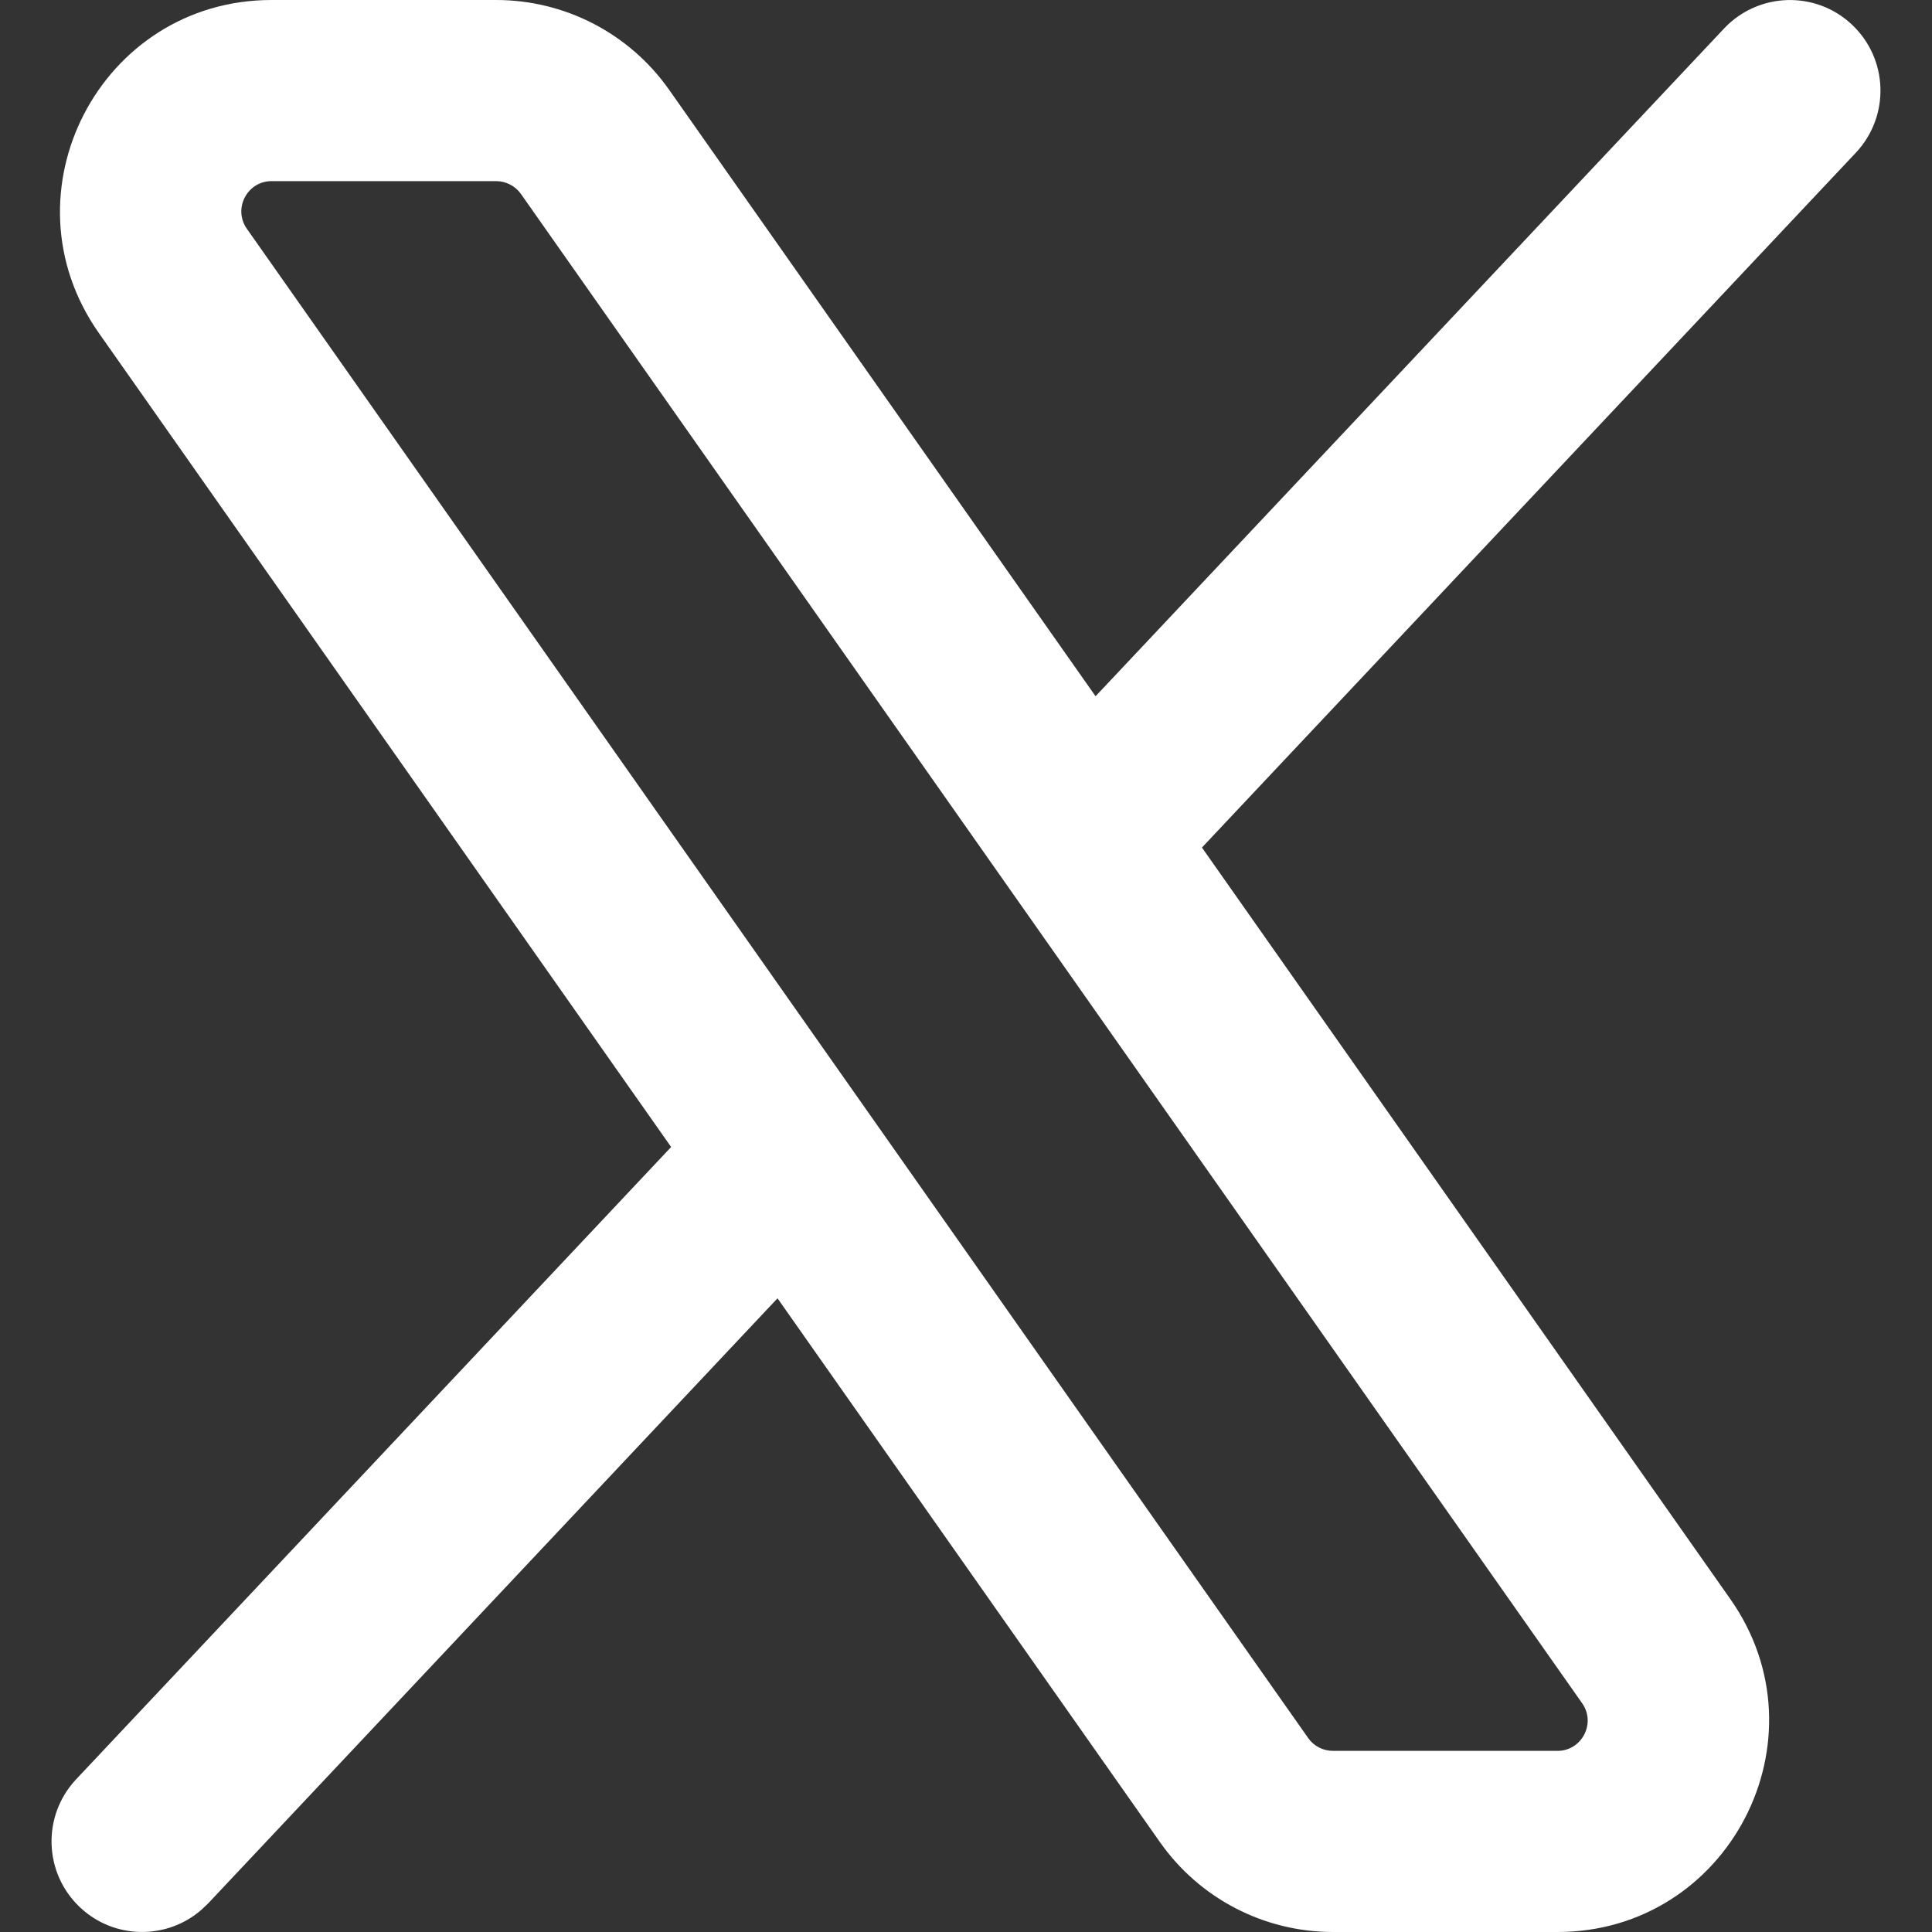 <svg width="16" height="16" viewBox="0 0 16 16" fill="none" xmlns="http://www.w3.org/2000/svg">
<rect x="0" y="0" width="16" height="16" fill="#333333" stroke="none"/>
<g clip-path="url(#clip0_274_1475)">
<path d="M4.109 0C4.679 0 5.213 0.277 5.541 0.743L9.073 5.766L14.278 0.236C14.562 -0.065 15.036 -0.08 15.337 0.204C15.639 0.488 15.653 0.962 15.37 1.264L9.954 7.019L14.33 13.243C15.145 14.403 14.315 16 12.898 16H11.039C10.469 16 9.935 15.723 9.607 15.257L6.439 10.752L1.723 15.764L1.667 15.817C1.38 16.066 0.945 16.062 0.663 15.796C0.361 15.512 0.347 15.038 0.63 14.736L5.558 9.499L0.818 2.757C0.003 1.597 0.832 0 2.249 0H4.109ZM2.249 1.5C2.047 1.5 1.928 1.728 2.044 1.894L10.834 14.394C10.88 14.46 10.957 14.5 11.039 14.5H12.898C13.1 14.5 13.219 14.272 13.103 14.106L4.314 1.606C4.267 1.54 4.19 1.5 4.109 1.5H2.249Z" fill="white"/>
</g>
<defs>
<clipPath id="clip0_274_1475">
<rect width="16" height="16" fill="white"/>
</clipPath>
</defs>
</svg>
